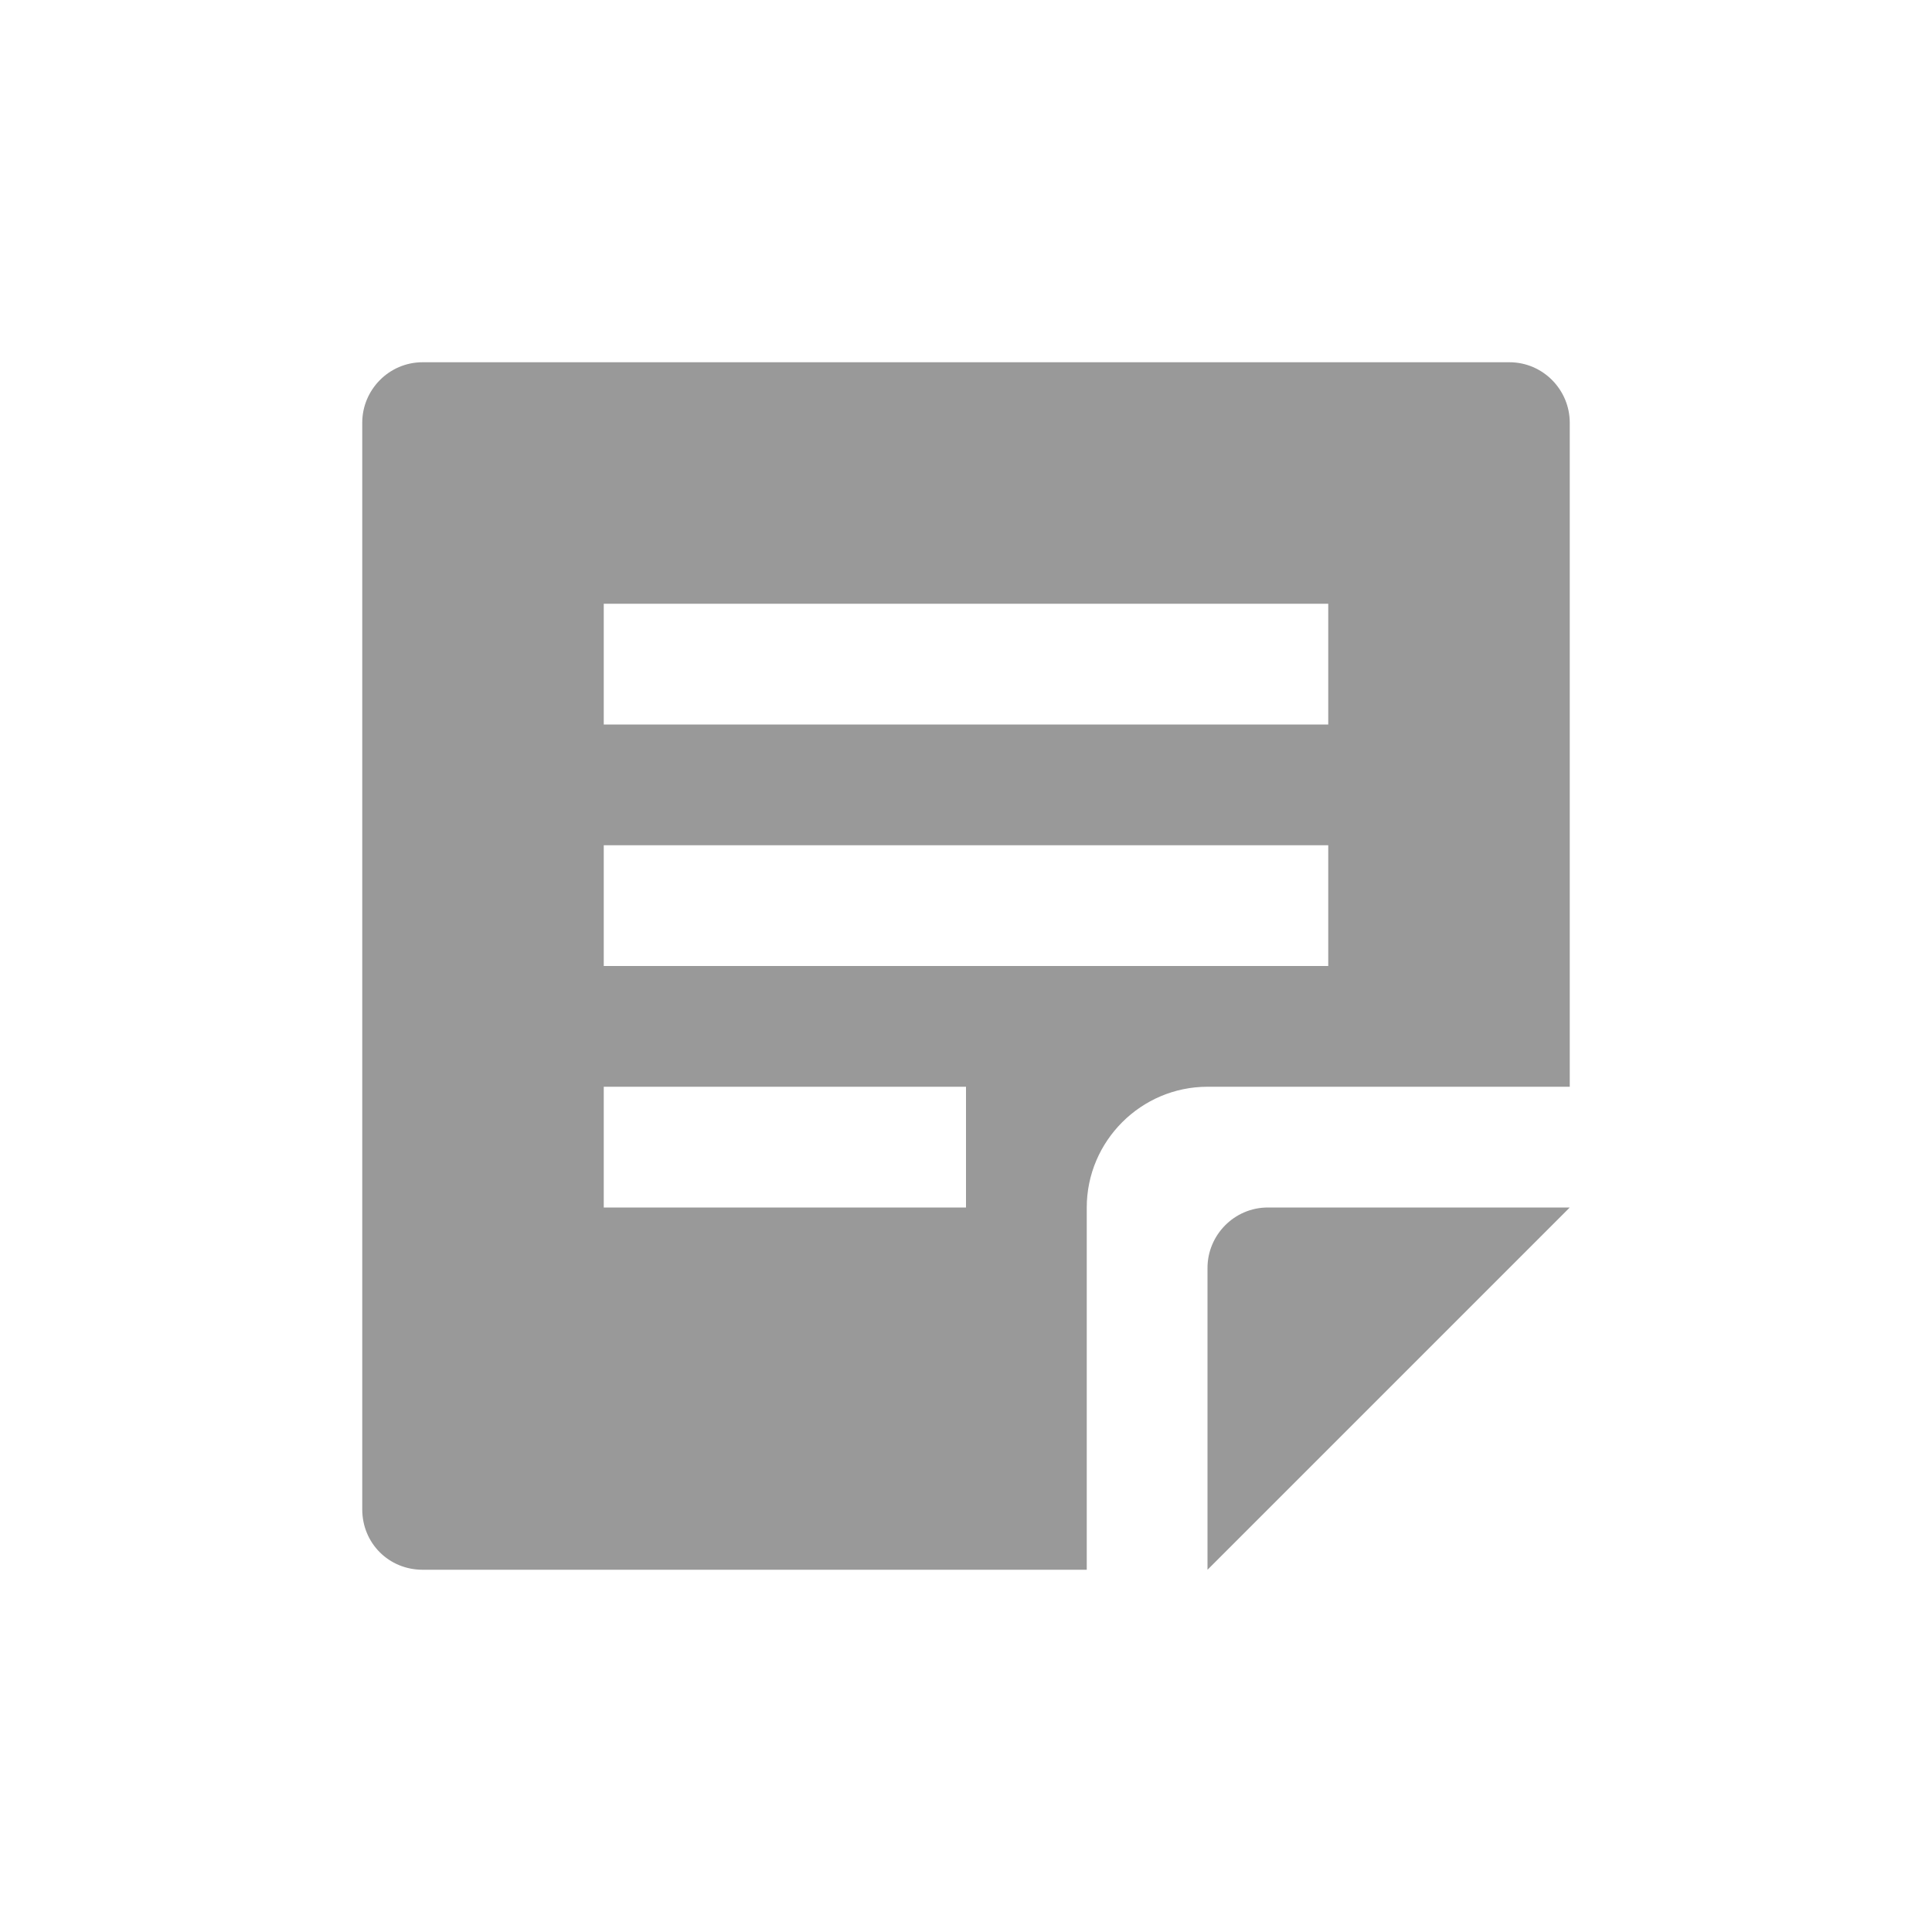 <svg xmlns="http://www.w3.org/2000/svg" viewBox="0 0 16 16" width="16" height="16">
<cis-name>note</cis-name>
<path fill="#999999" d="M10,13v-2.5c0-0.27,0.22-0.5,0.5-0.5H13L10,13z M13,3.5V9h-3c-0.55,0-1,0.45-1,1v3H3.5
	C3.22,13,3,12.78,3,12.5v-9C3,3.23,3.22,3,3.5,3h9C12.78,3,13,3.23,13,3.5z M8,9H5v1h3V9z M11,7H5v1h6V7z M11,5H5v1h6V5z"/>
</svg>
